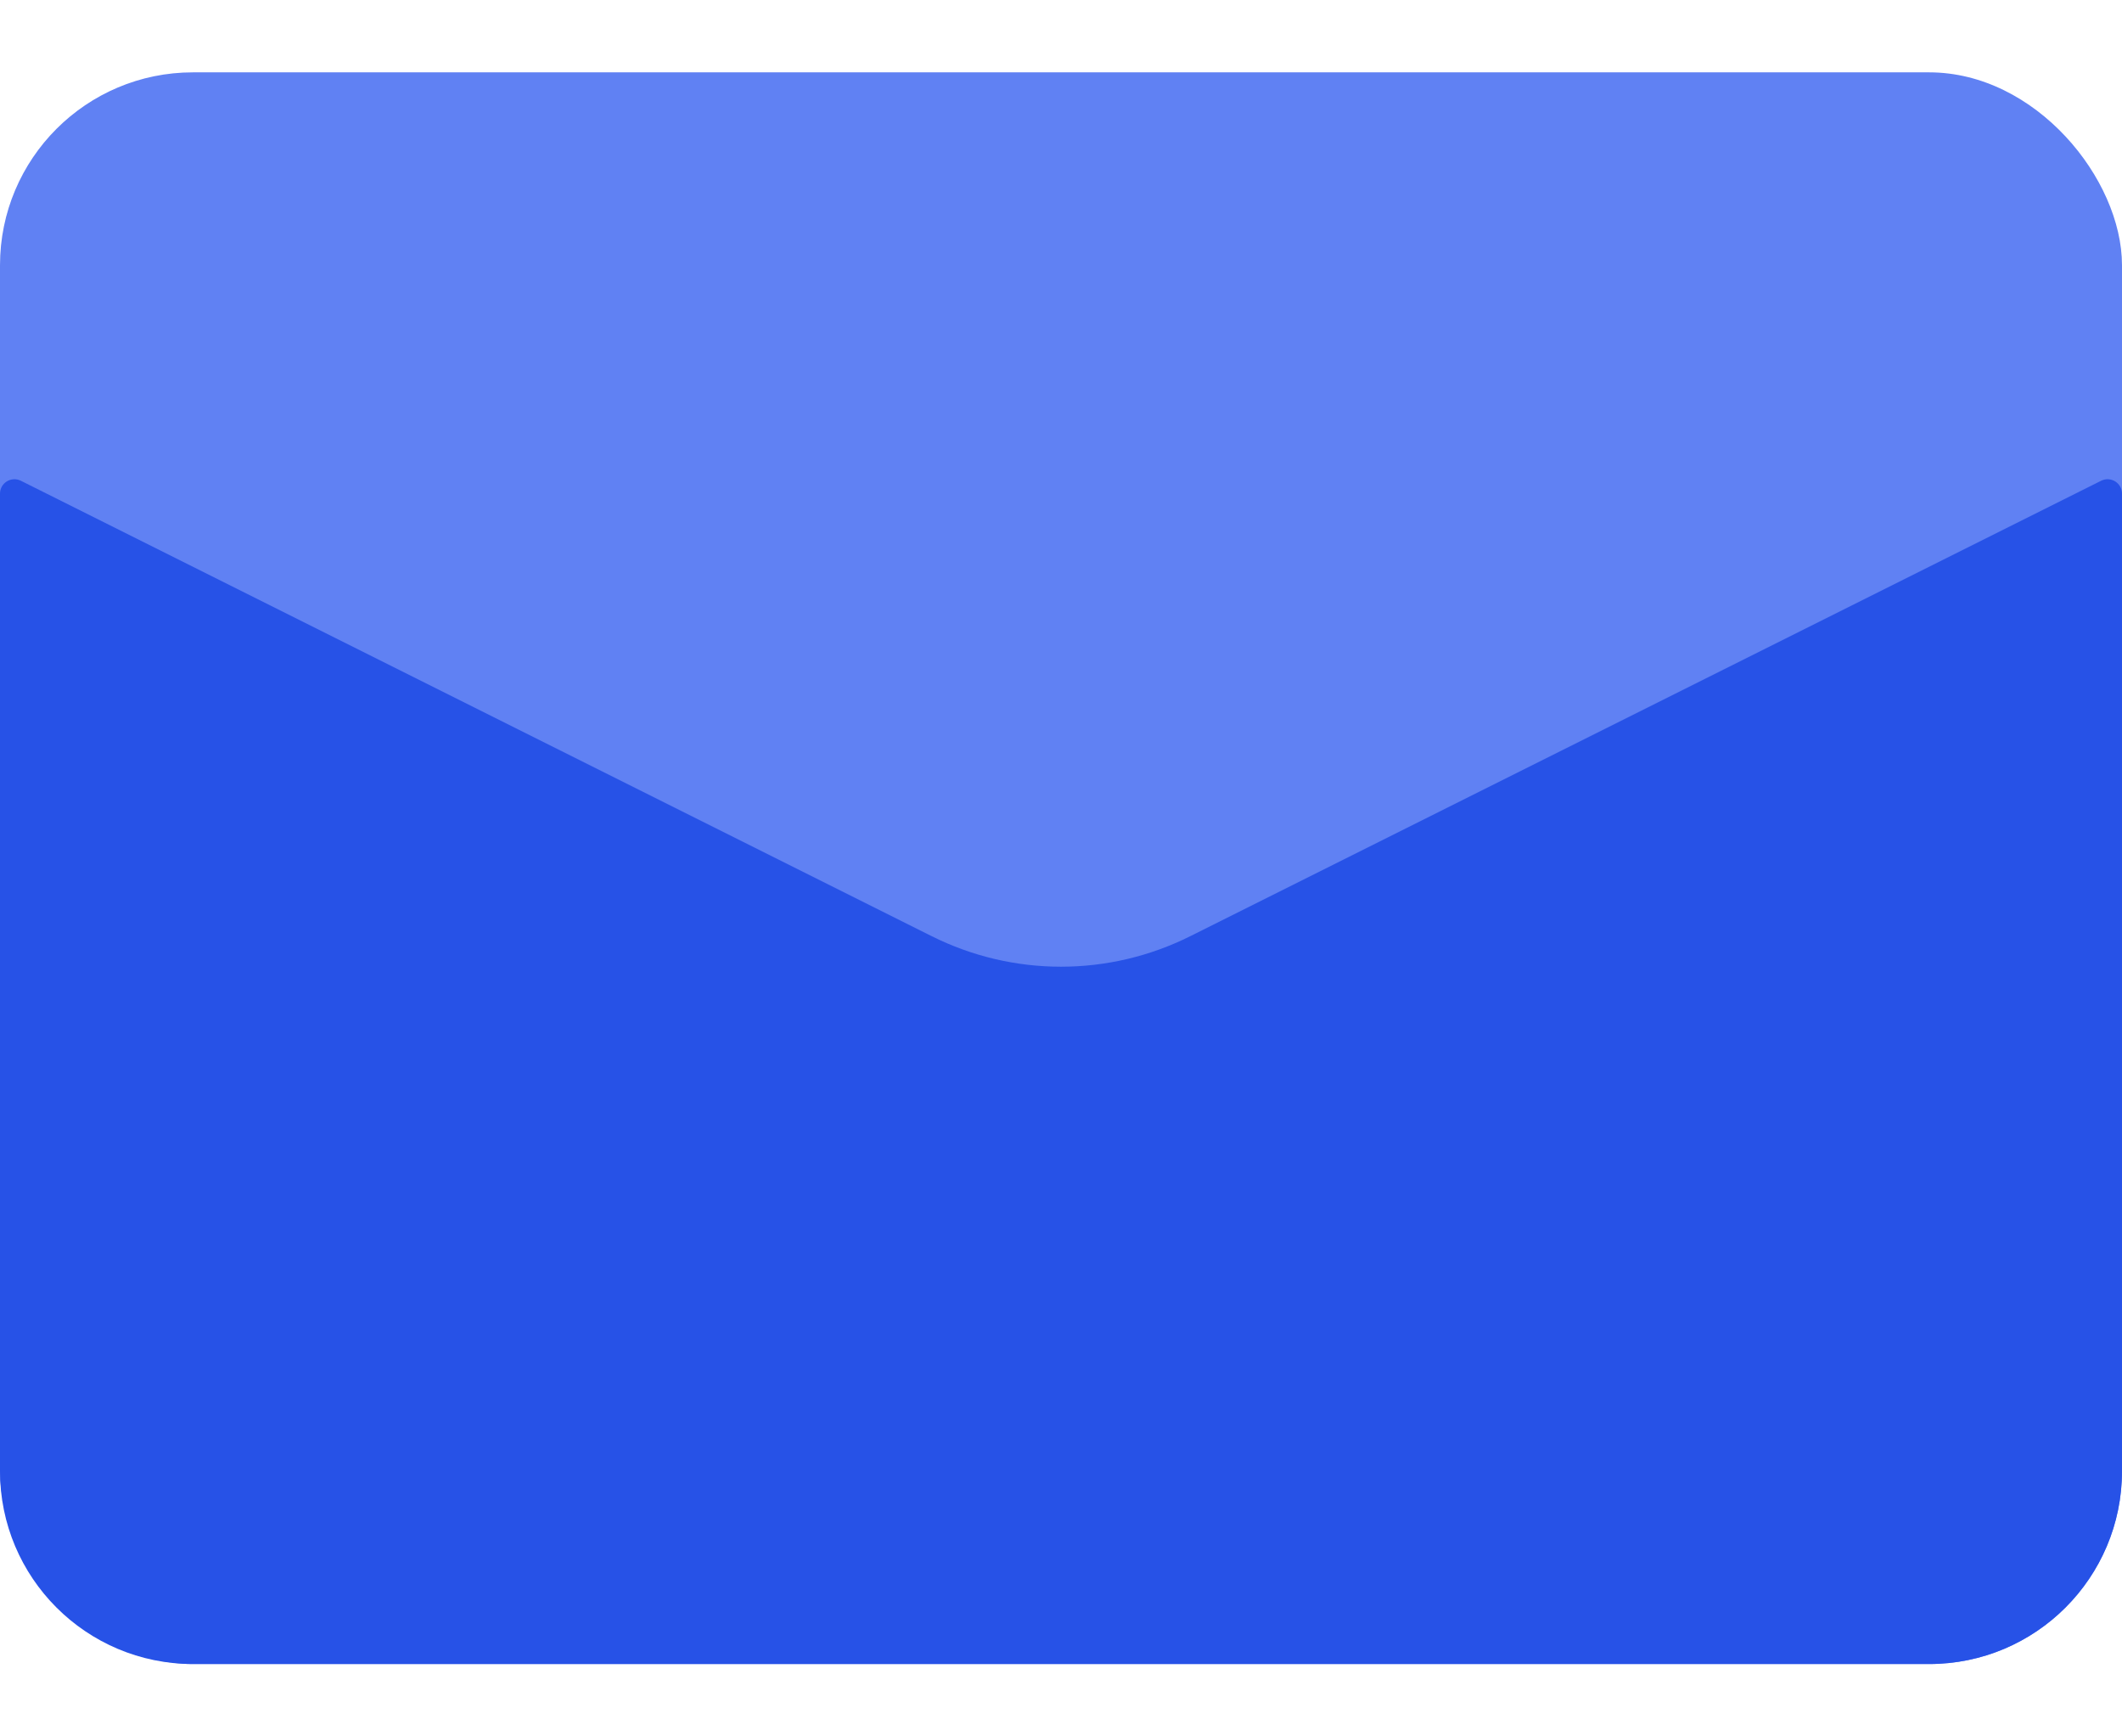 <svg width="22" height="18" viewBox="0 0 22 18" fill="none" xmlns="http://www.w3.org/2000/svg">
<rect y="0.75" width="22" height="16.5" rx="2" fill="#6081F3"/>
<path d="M0 15.25V5.118C0 5.006 0.117 4.934 0.217 4.984L9.658 9.704C10.503 10.127 11.497 10.127 12.342 9.704L21.783 4.984C21.883 4.934 22 5.006 22 5.118V15.25C22 16.355 21.105 17.25 20 17.25H2C0.895 17.25 0 16.355 0 15.25Z" fill="#2752E7"/>
</svg>
